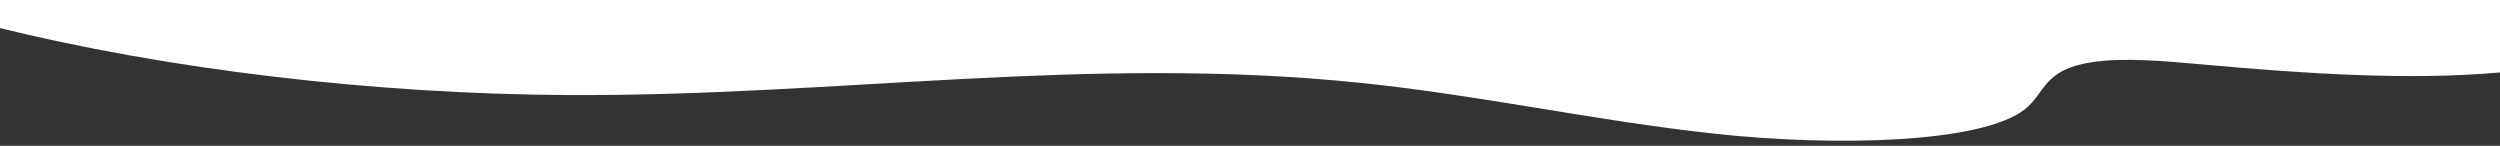 <svg xmlns="http://www.w3.org/2000/svg" xmlns:xlink="http://www.w3.org/1999/xlink" width="1166" height="68" viewBox="0 0 1166 68">
  <rect x="0" y="0" width="1166" height="68" fill="#333333" stroke="none"/>
  <defs>
    <clipPath id="clip-path">
      <rect id="Rectangle_1" data-name="Rectangle 1" width="1200" height="74"/>
    </clipPath>
    <clipPath id="clip-Web_1920_1">
      <rect width="1166" height="68"/>
    </clipPath>
  </defs>
  <g id="Web_1920_1" data-name="Web 1920 – 1" clip-path="url(#clip-Web_1920_1)">
    <g id="Artboard_1" data-name="Artboard 1" transform="translate(1174 67) rotate(180)" clip-path="url(#clip-path)">
      <g id="Shapes" transform="translate(-39 -734)">
        <g id="Group_22" data-name="Group 22">
          <g id="Group_23" data-name="Group 23">
            <g id="Group_20" data-name="Group 20">
              <path id="Path_145" data-name="Path 145" d="M1859.5,285.486c-4.381-2.853-11.874-4.9-20.69-6.409-19.108-5.433-46.99-7.916-69.4-5.326-133.414-4.512-269.237,14.06-405.591,14.758-79.54.408-159.321-5.424-230.317-16.835-35.281-5.671-69.815-12.837-109.149-14.089s-85.275,6.231-88.61,18.757c-1.154,4.323,2.854,8.656,1.827,12.982-3.2,13.5-53.166,21.074-95.694,20.428s-82.9-6.52-125.394-7.383c-38.834-.788-78.408,2.8-110.085,9.99-50.294,11.408-78.095,34.007-51.348,51.717,15.2,10.068,44.809,17.172,75.6,22.548,80.871,14.125,177.647,18.8,268.056,12.941,125.489-8.126,240.441-35.646,367.867-31.564,56.942,1.824,110.349,9.963,167.177,12.119s124.722-4.335,143.475-21.531c9.056-8.3,7.011-18.872,29.418-24.015,14.45-3.318,33.913-2.966,51.7-2.6,46.877.951,96.008.825,137.981-5.88,36.075-5.762,64.844-17.717,65.349-30.19C1864.407,292.365,1864.462,288.714,1859.5,285.486Z" transform="translate(1816.819 1218.131) rotate(-175.988)" fill="#ffffff"/>
            </g>
          </g>
        </g>
      </g>
    </g>
  </g>
</svg>
